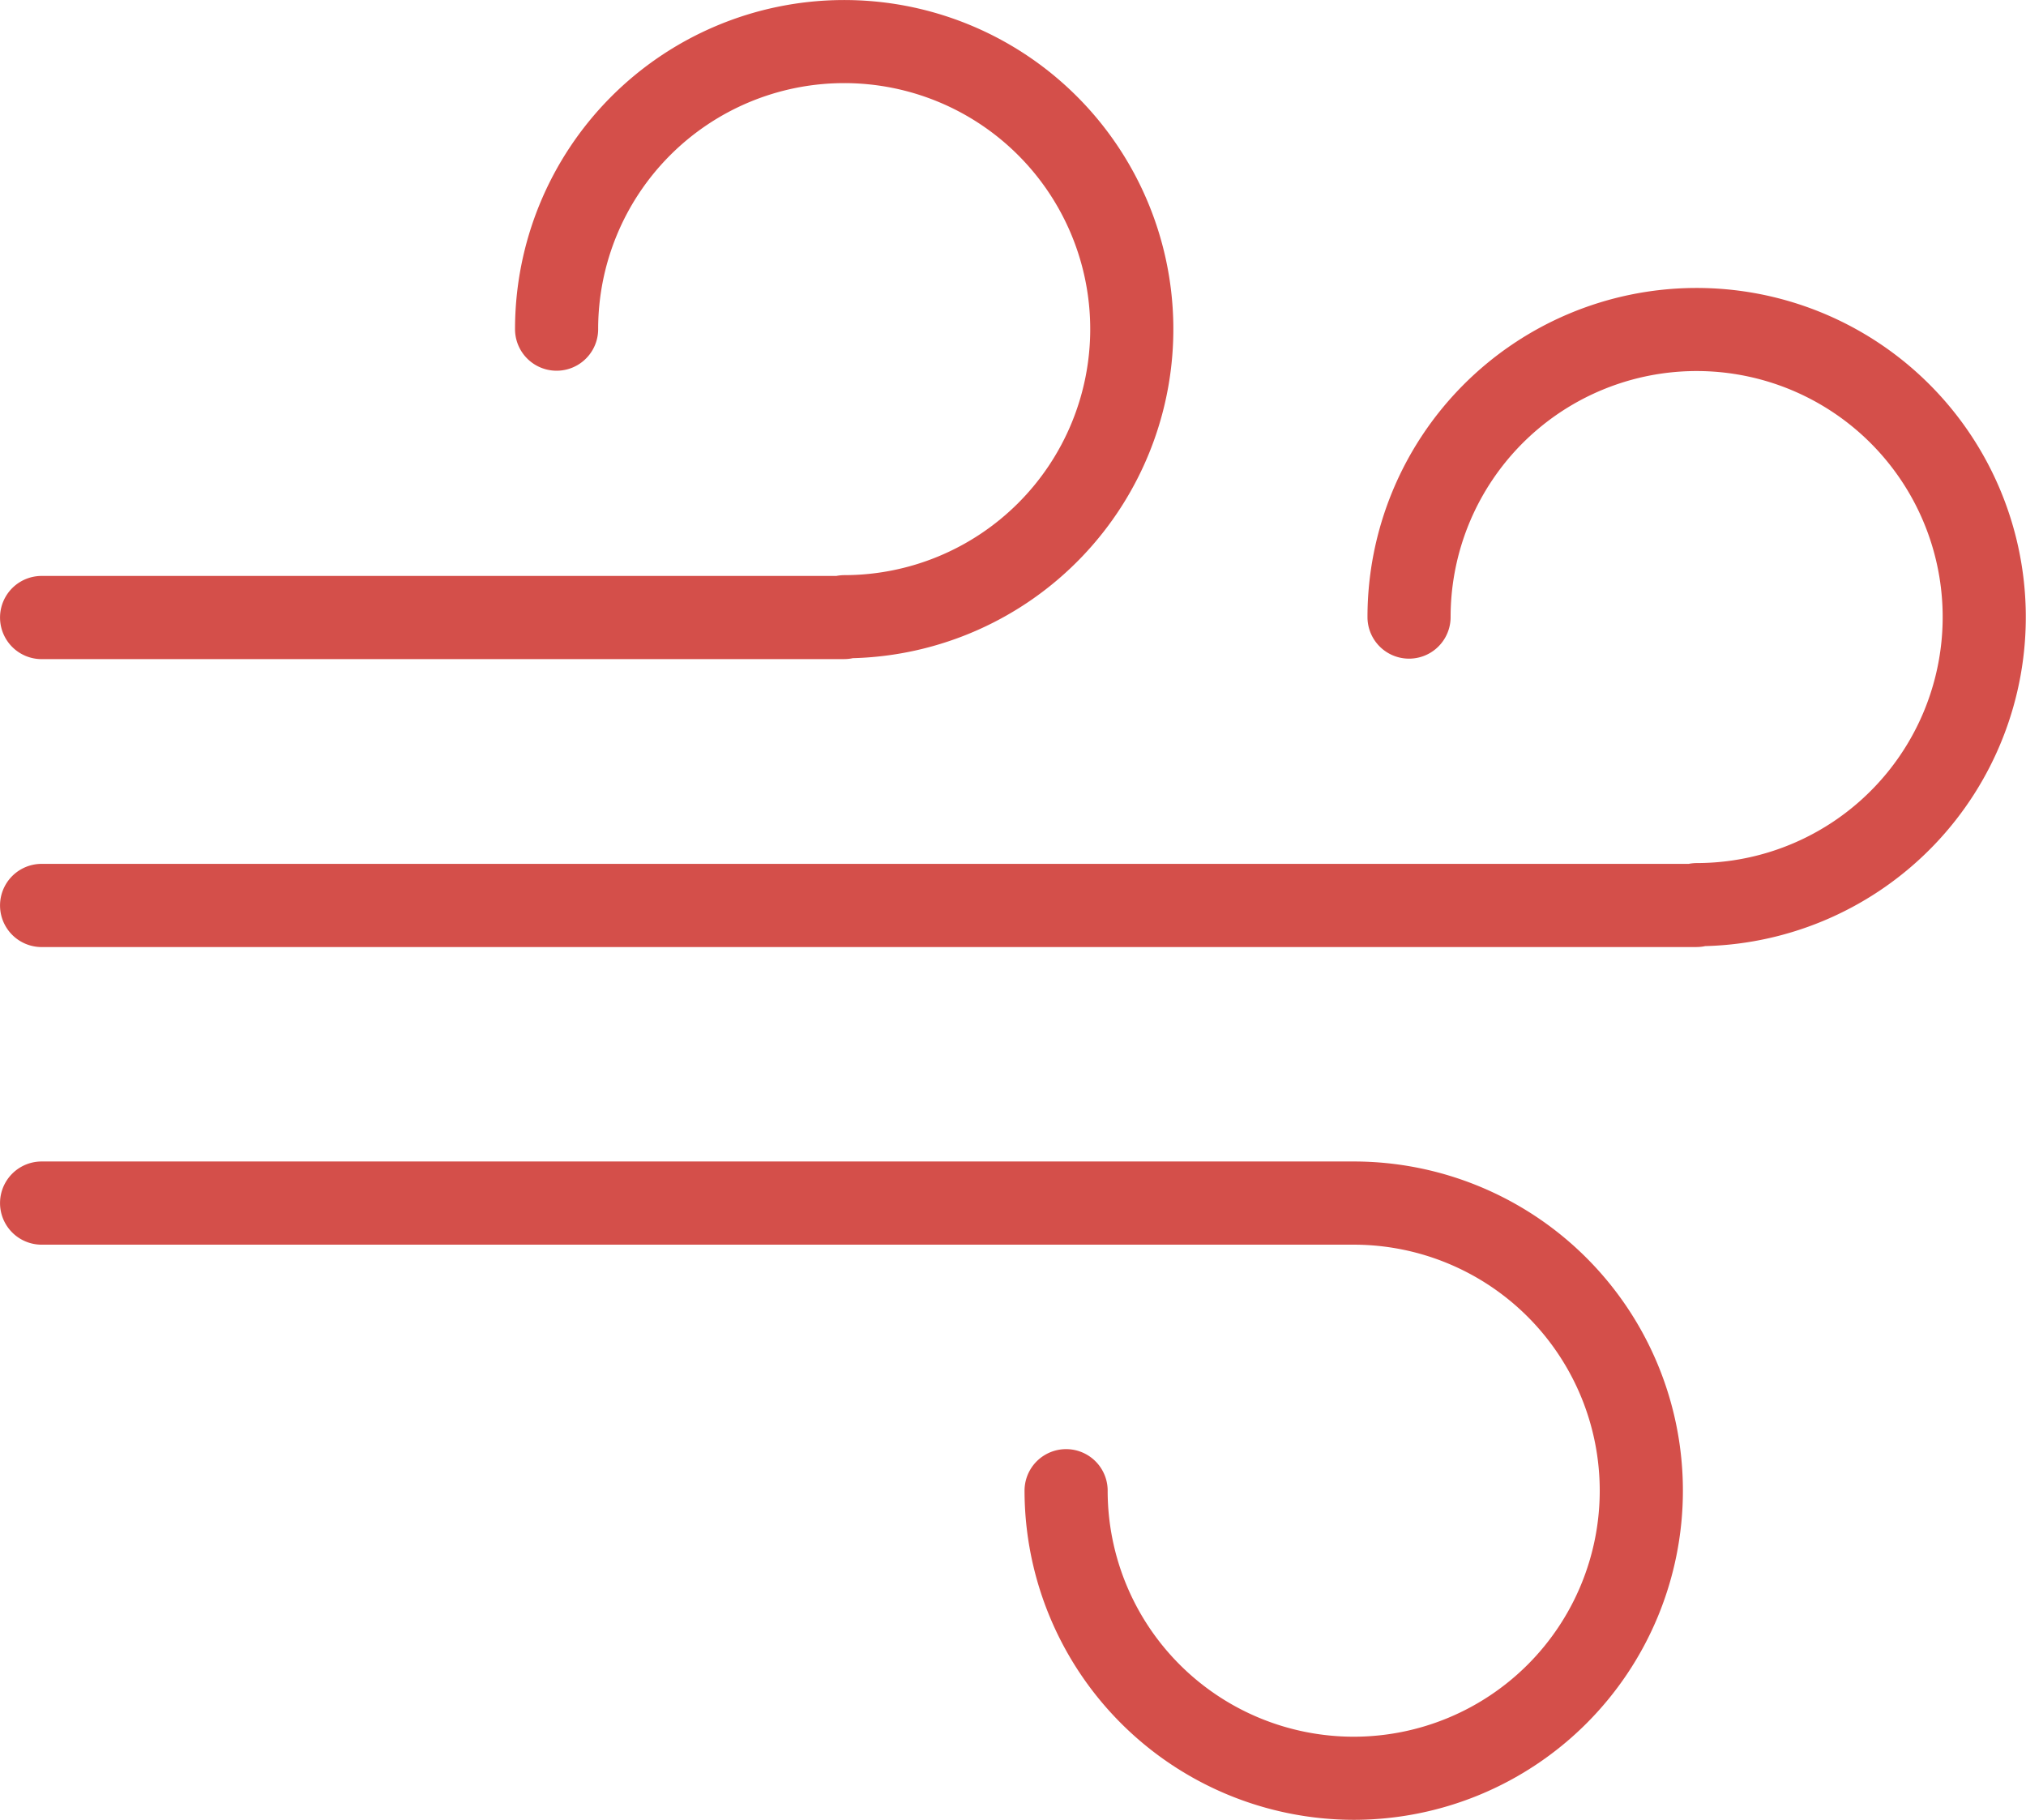 <svg id="Grupo_66847" data-name="Grupo 66847" xmlns="http://www.w3.org/2000/svg" xmlns:xlink="http://www.w3.org/1999/xlink" width="50.989" height="45.804" viewBox="0 0 50.989 45.804">
  <defs>
    <clipPath id="clip-path">
      <rect id="Rectángulo_9080" data-name="Rectángulo 9080" width="50.989" height="45.804" fill="none"/>
    </clipPath>
  </defs>
  <g id="Grupo_66847-2" data-name="Grupo 66847" clip-path="url(#clip-path)">
    <path id="Trazado_139287" data-name="Trazado 139287" d="M42.7,21.419H1.048a1.047,1.047,0,1,1,0-2.094H42.5a1.131,1.131,0,0,1,.2-.02,6.192,6.192,0,1,0-6.192-6.191,1.046,1.046,0,1,1-2.092,0,8.284,8.284,0,1,1,8.5,8.281,1.025,1.025,0,0,1-.216.023" transform="translate(0 2.418)" fill="#d44f4a"/>
    <path id="Trazado_139288" data-name="Trazado 139288" d="M21.248,16.59H1.047a1.047,1.047,0,0,1,0-2.094h20a1.1,1.1,0,0,1,.2-.02,6.192,6.192,0,1,0-6.194-6.191,1.046,1.046,0,1,1-2.092,0,8.284,8.284,0,1,1,8.5,8.281,1.011,1.011,0,0,1-.215.023" transform="translate(0.001 0)" fill="#d44f4a"/>
    <path id="Trazado_139289" data-name="Trazado 139289" d="M34.069,36.049a8.293,8.293,0,0,1-8.284-8.284,1.046,1.046,0,1,1,2.092,0,6.192,6.192,0,1,0,6.192-6.192H1.048a1.047,1.047,0,1,1,0-2.094H34.069a8.285,8.285,0,0,1,0,16.57" transform="translate(0 9.755)" fill="#d44f4a"/>
  </g>
</svg>
